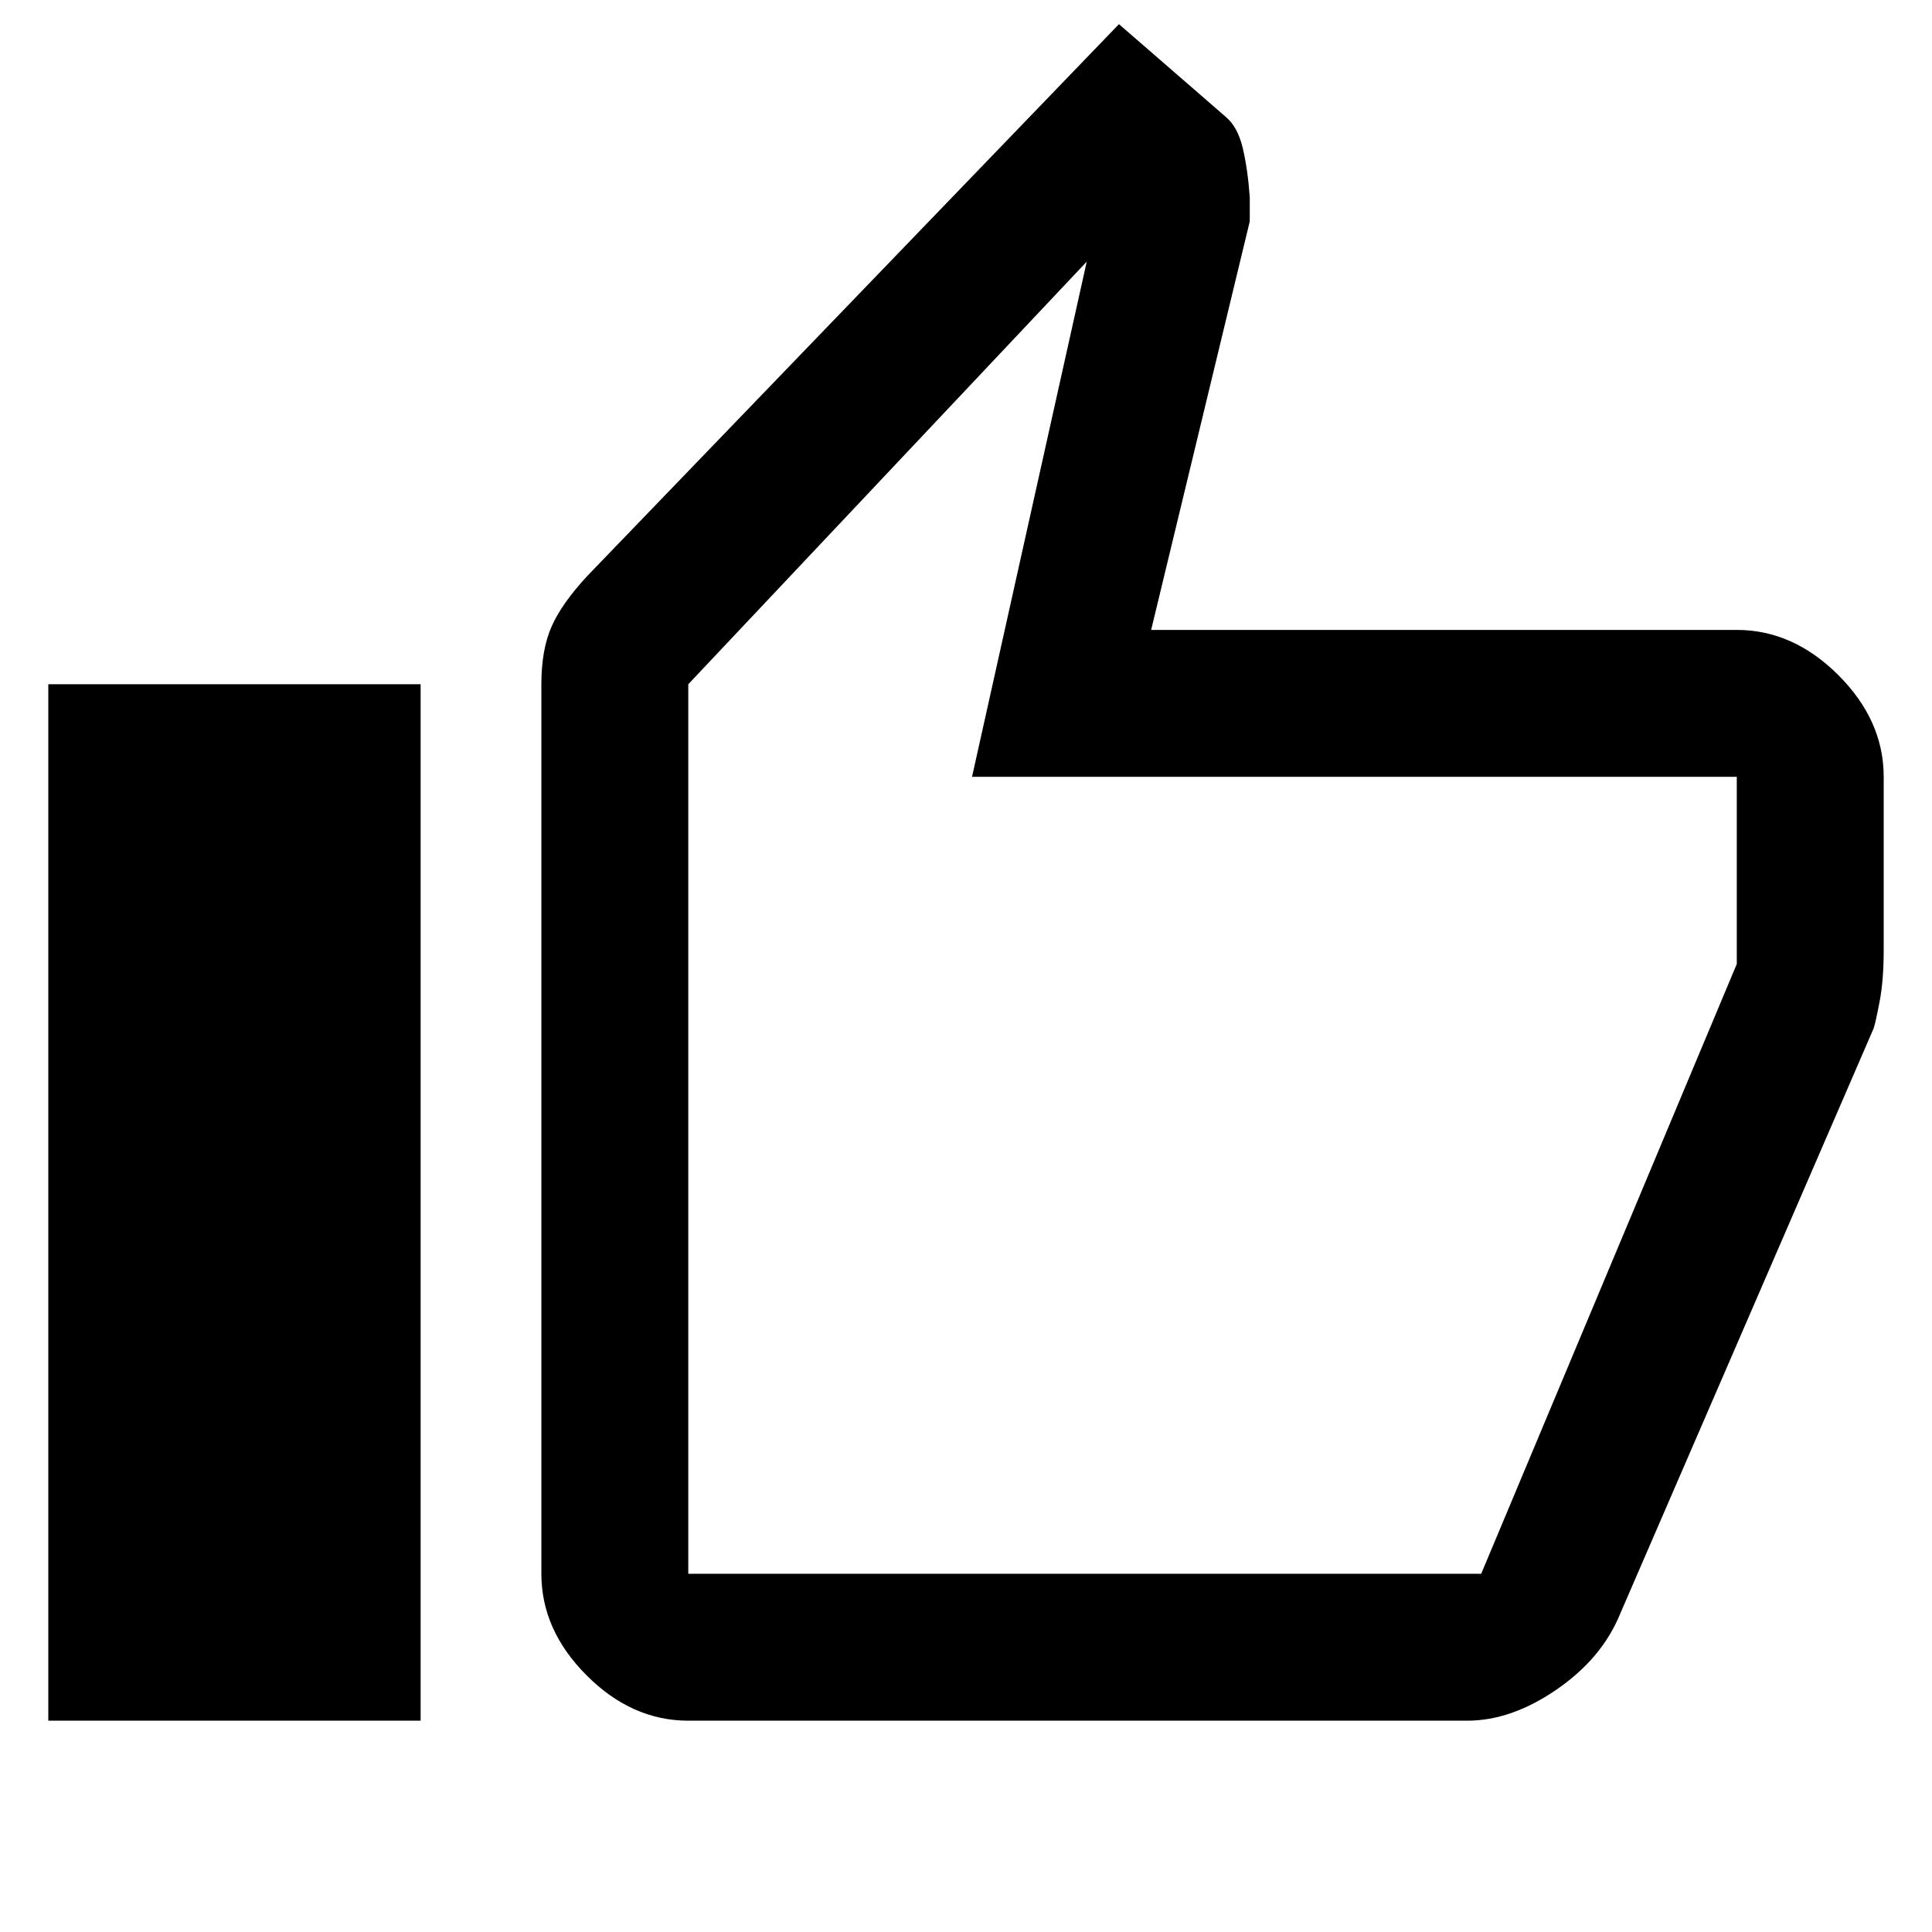 <svg xmlns="http://www.w3.org/2000/svg" height="48" width="48"><path d="M17.1 42.75Q15.7 42.75 14.575 41.625Q13.45 40.5 13.45 39.1V17Q13.45 16.15 13.7 15.575Q13.95 15 14.6 14.3L27.8 0.6L30.45 2.9Q30.75 3.15 30.875 3.675Q31 4.2 31.05 4.9V5.5L28.6 15.65H43.15Q44.55 15.65 45.675 16.775Q46.8 17.9 46.8 19.3V23.6Q46.8 24.35 46.7 24.875Q46.6 25.4 46.55 25.55L40.25 40.1Q39.8 41.2 38.675 41.975Q37.55 42.75 36.45 42.75ZM17.1 39.1H36.8Q36.8 39.1 36.8 39.1Q36.8 39.1 36.8 39.1L43.15 23.95V19.3Q43.15 19.3 43.15 19.3Q43.15 19.3 43.15 19.3H24.15L27 6.5L17.1 17V39.1Q17.1 39.1 17.1 39.1Q17.1 39.1 17.1 39.1ZM1.2 42.75H10.45V17H1.2ZM17.1 39.1Q17.1 39.1 17.1 39.1Q17.1 39.1 17.1 39.1V17V19.3Q17.1 19.3 17.1 19.3Q17.1 19.3 17.1 19.3V23.95V39.1Q17.1 39.1 17.1 39.1Q17.1 39.1 17.1 39.1Z"/></svg>
